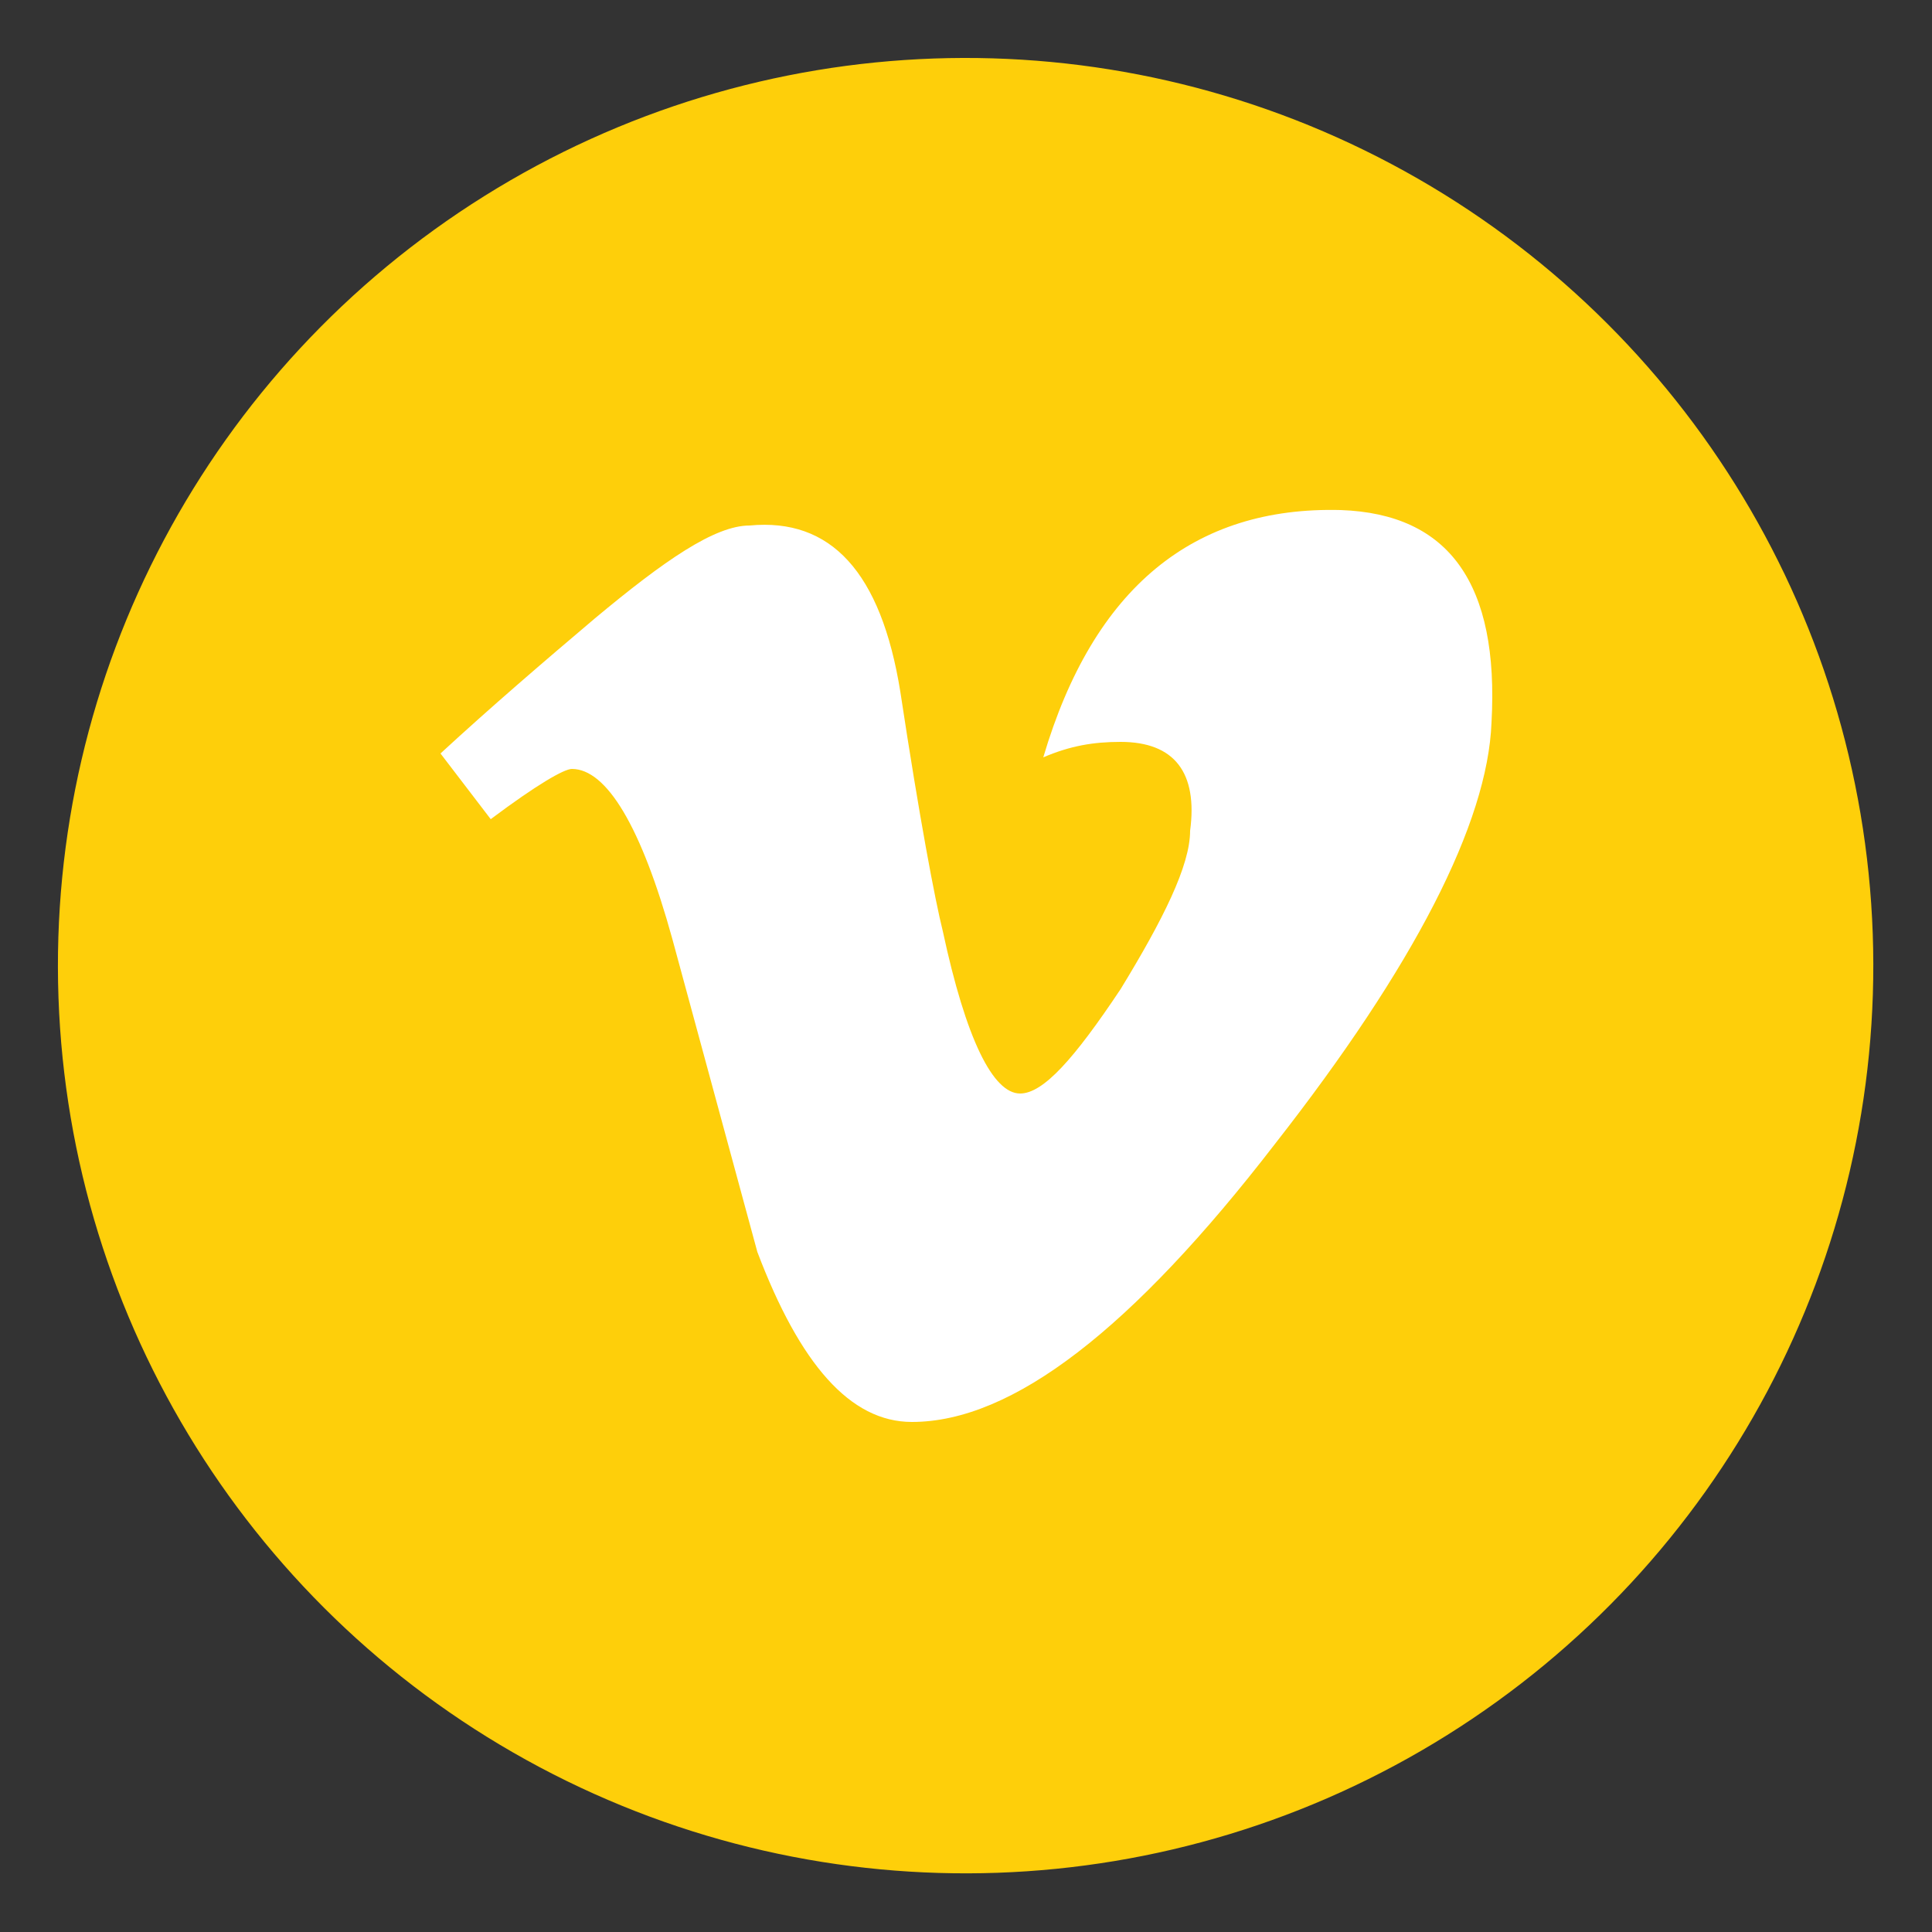<?xml version="1.0" encoding="utf-8"?>
<!-- Generator: Adobe Illustrator 21.1.0, SVG Export Plug-In . SVG Version: 6.00 Build 0)  -->
<svg version="1.1" id="Layer_1" xmlns="http://www.w3.org/2000/svg" xmlns:xlink="http://www.w3.org/1999/xlink" x="0px" y="0px"
	 viewBox="0 0 50 50" style="enable-background:new 0 0 50 50;" xml:space="preserve">
<rect x="0" y="0" width="50" height="50" fill="#333333" stroke="none"/>
<style type="text/css">
	.vimeo-st0{fill:#FECF0A;}
	.vimeo-st1{fill:#FFFFFF;}
</style>
<g>
	
		<ellipse transform="matrix(0.999 -3.520203e-02 3.520203e-02 0.999 -0.865 0.896)" class="vimeo-st0" cx="25" cy="25" rx="23.5" ry="23.5"/>
	<path class="vimeo-st1" d="M38.6,18.7c-0.1,2.6-2,6.3-5.6,10.9c-3.7,4.8-6.8,7.2-9.4,7.2c-1.6,0-2.9-1.5-4-4.4l-2.2-8.1
		c-0.8-2.9-1.7-4.4-2.6-4.4c-0.2,0-0.9,0.4-2.1,1.3l-1.3-1.7c1.3-1.2,2.7-2.4,4-3.5c1.8-1.5,3.1-2.4,4-2.4c2.1-0.2,3.4,1.2,3.9,4.3
		c0.5,3.3,0.9,5.4,1.1,6.2c0.6,2.8,1.3,4.2,2,4.2c0.6,0,1.4-0.9,2.6-2.7c1.1-1.8,1.8-3.2,1.8-4.1c0.2-1.5-0.4-2.3-1.8-2.3
		c-0.7,0-1.3,0.1-2,0.4c1.3-4.4,3.9-6.5,7.7-6.4C37.5,13.3,38.8,15.1,38.6,18.7L38.6,18.7z"/>
</g>
</svg>
